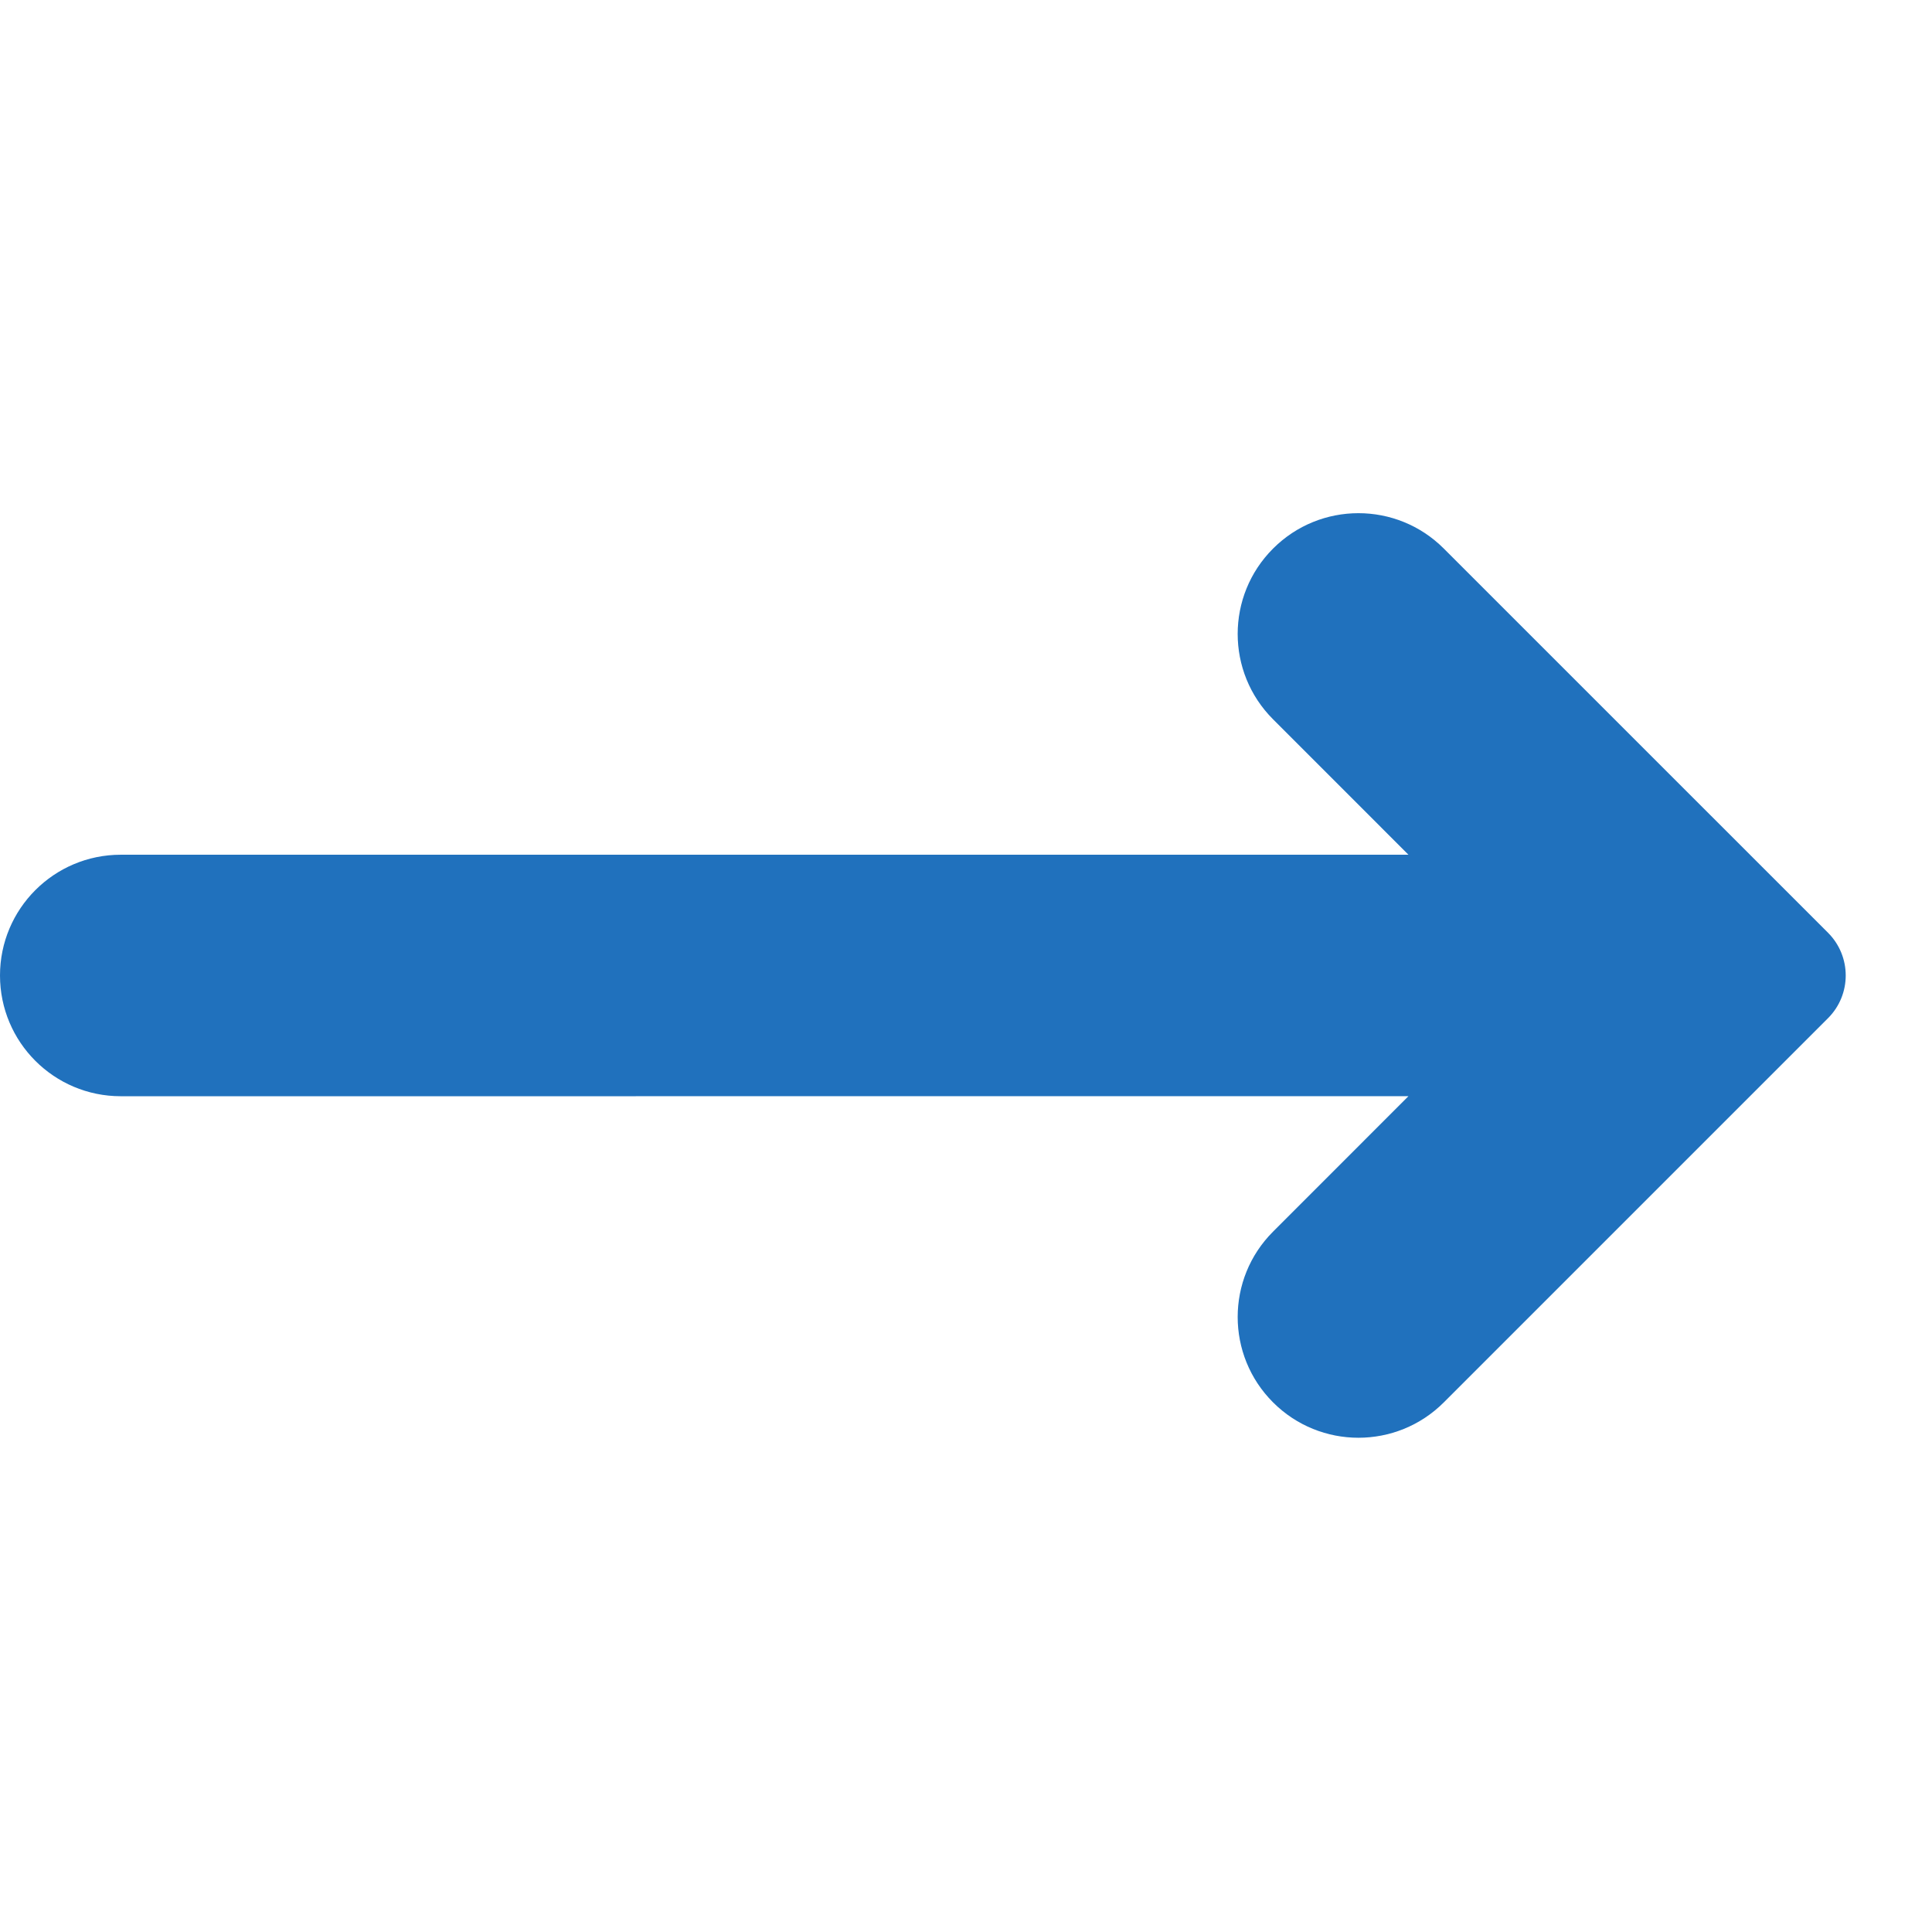 <svg xmlns="http://www.w3.org/2000/svg" viewBox="0 0 64 64">
  <path fill="#2071BD" fill-rule="evenodd" d="M47.828,18.172 L60.556,30.899 C61.337,31.681 61.337,32.947 60.556,33.728 L47.828,46.456 C46.266,48.018 43.734,48.018 42.172,46.456 C40.609,44.894 40.609,42.361 42.172,40.799 L46.656,36.313 L4,36.314 C1.791,36.314 0,34.523 0,32.314 C0,30.105 1.791,28.314 4,28.314 L46.656,28.313 L42.172,23.828 C40.609,22.266 40.609,19.734 42.172,18.172 C43.734,16.609 46.266,16.609 47.828,18.172 Z"/>
</svg>
